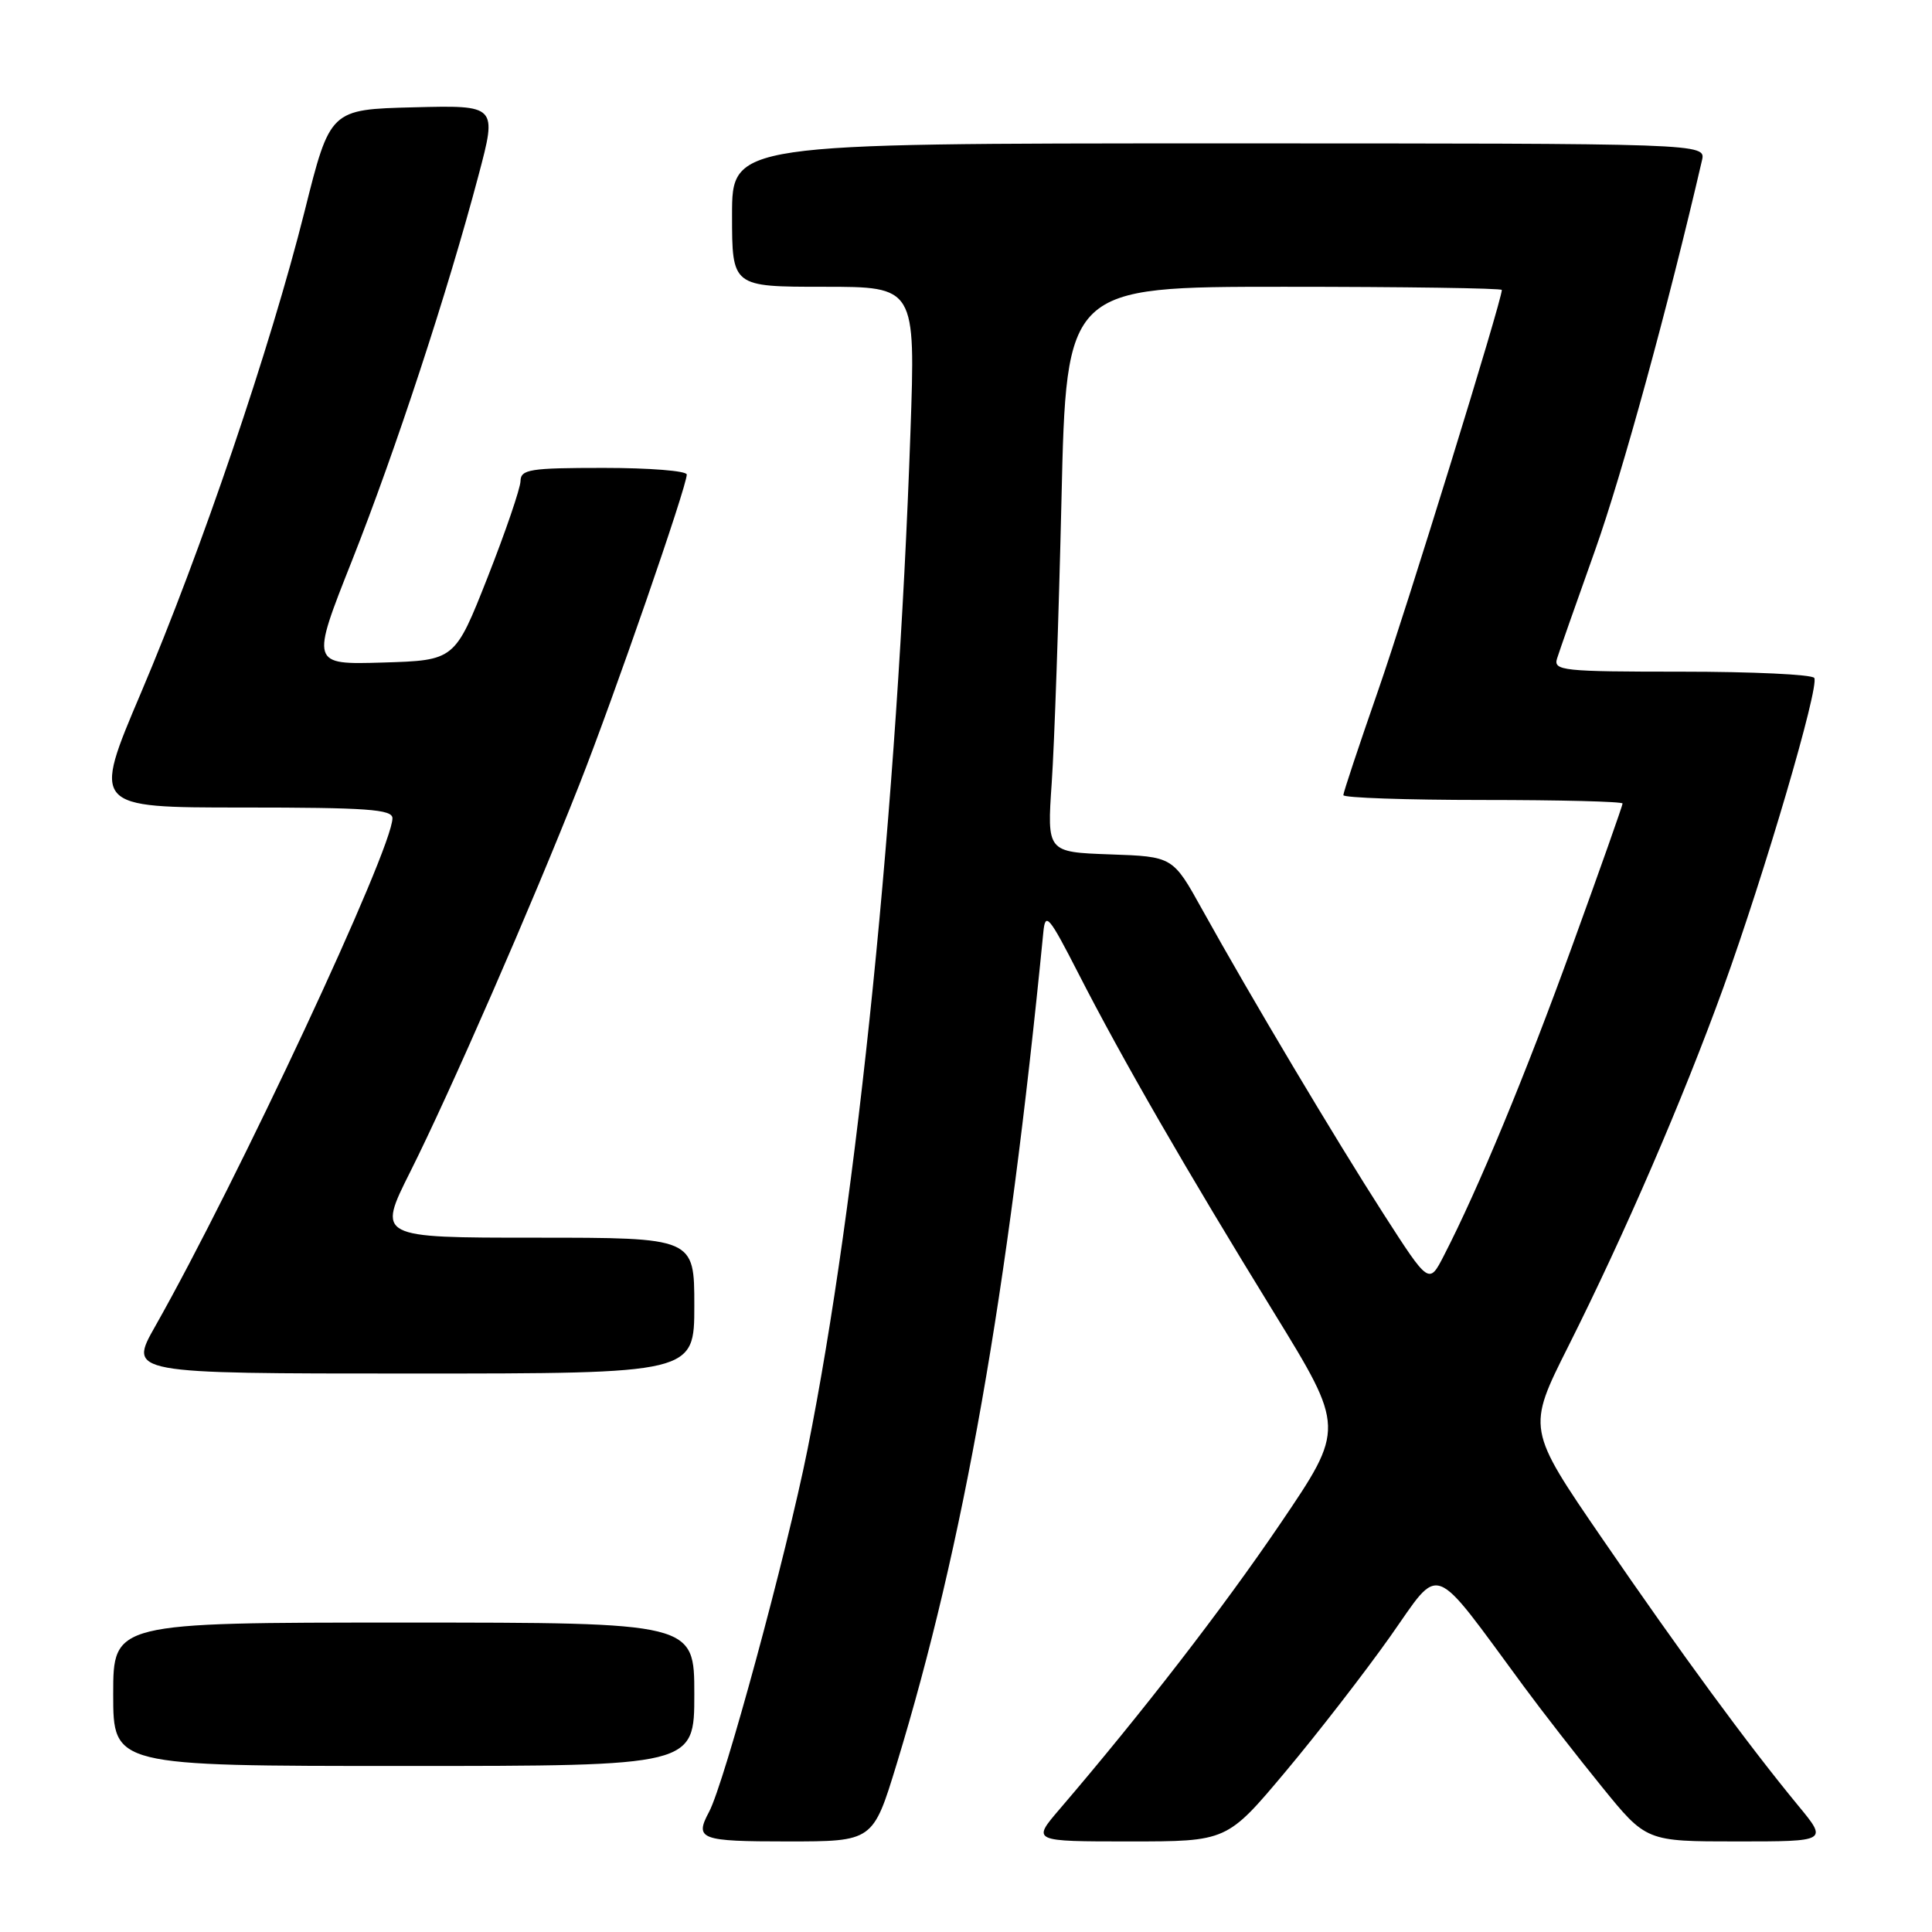 <?xml version="1.0" encoding="UTF-8" standalone="no"?>
<!DOCTYPE svg PUBLIC "-//W3C//DTD SVG 1.1//EN" "http://www.w3.org/Graphics/SVG/1.1/DTD/svg11.dtd" >
<svg xmlns="http://www.w3.org/2000/svg" xmlns:xlink="http://www.w3.org/1999/xlink" version="1.1" viewBox="0 0 256 256">
 <g >
 <path fill="currentColor"
d=" M 118.81 233.75 C 127.70 204.62 133.52 171.64 138.25 123.50 C 138.51 120.80 138.99 121.36 142.90 129.00 C 148.67 140.28 157.23 155.12 168.77 173.87 C 178.22 189.25 178.22 189.25 169.65 201.89 C 162.05 213.10 151.31 226.99 140.38 239.75 C 136.74 244.00 136.74 244.00 149.66 244.00 C 162.58 244.00 162.58 244.00 170.34 234.75 C 174.61 229.66 180.84 221.61 184.20 216.86 C 191.04 207.18 189.47 206.59 201.94 223.50 C 204.37 226.80 209.01 232.76 212.25 236.75 C 218.13 244.00 218.13 244.00 230.16 244.00 C 242.19 244.00 242.19 244.00 238.27 239.25 C 231.60 231.16 222.76 219.11 212.33 203.91 C 202.32 189.32 202.32 189.32 207.80 178.41 C 215.26 163.55 222.95 145.77 228.34 130.90 C 233.81 115.79 241.10 90.97 240.40 89.83 C 240.11 89.37 232.21 89.00 222.82 89.00 C 207.04 89.00 205.81 88.87 206.32 87.25 C 206.62 86.29 208.89 79.82 211.37 72.87 C 214.95 62.81 221.06 40.52 225.52 21.25 C 226.04 19.00 226.04 19.00 161.52 19.00 C 97.00 19.00 97.00 19.00 97.00 28.50 C 97.00 38.00 97.00 38.00 109.16 38.00 C 121.31 38.00 121.31 38.00 120.64 57.25 C 118.93 106.61 113.62 159.00 107.00 192.06 C 104.21 205.97 95.97 236.33 93.95 240.09 C 92.01 243.72 92.76 244.00 104.34 244.00 C 115.68 244.00 115.68 244.00 118.81 233.75 Z  M 92.00 224.50 C 92.00 215.00 92.00 215.00 53.50 215.00 C 15.00 215.00 15.00 215.00 15.00 224.50 C 15.00 234.00 15.00 234.00 53.50 234.00 C 92.00 234.00 92.00 234.00 92.00 224.50 Z  M 92.00 173.00 C 92.00 164.00 92.00 164.00 70.99 164.00 C 49.98 164.00 49.98 164.00 54.37 155.25 C 59.61 144.80 70.46 119.96 76.75 104.00 C 81.35 92.34 91.00 64.48 91.00 62.88 C 91.00 62.39 86.05 62.00 80.00 62.00 C 70.20 62.00 69.00 62.19 68.97 63.75 C 68.95 64.71 66.99 70.45 64.61 76.50 C 60.27 87.50 60.27 87.50 50.73 87.79 C 41.18 88.07 41.18 88.07 46.64 74.29 C 52.40 59.74 59.31 38.70 63.41 23.22 C 65.87 13.94 65.87 13.94 54.81 14.22 C 43.74 14.50 43.74 14.50 40.36 28.00 C 35.85 45.98 26.64 73.08 18.69 91.78 C 12.22 107.00 12.22 107.00 32.11 107.00 C 48.65 107.00 52.00 107.24 52.00 108.42 C 52.00 112.52 31.47 156.47 20.56 175.75 C 17.02 182.00 17.02 182.00 54.51 182.00 C 92.00 182.00 92.00 182.00 92.00 173.00 Z  M 183.33 160.86 C 176.94 150.92 165.73 132.10 159.29 120.50 C 155.41 113.50 155.41 113.50 147.07 113.21 C 138.73 112.91 138.73 112.91 139.36 103.71 C 139.71 98.64 140.29 81.79 140.65 66.25 C 141.30 38.00 141.30 38.00 170.15 38.00 C 186.02 38.00 199.00 38.19 199.00 38.42 C 199.00 39.82 186.38 80.67 182.57 91.61 C 180.06 98.82 178.00 105.01 178.00 105.36 C 178.00 105.71 186.32 106.00 196.50 106.00 C 206.68 106.00 215.00 106.21 215.00 106.47 C 215.00 106.73 212.02 115.17 208.37 125.22 C 202.14 142.42 195.86 157.57 191.33 166.36 C 189.35 170.22 189.35 170.22 183.33 160.86 Z "/>
</g>
</svg>